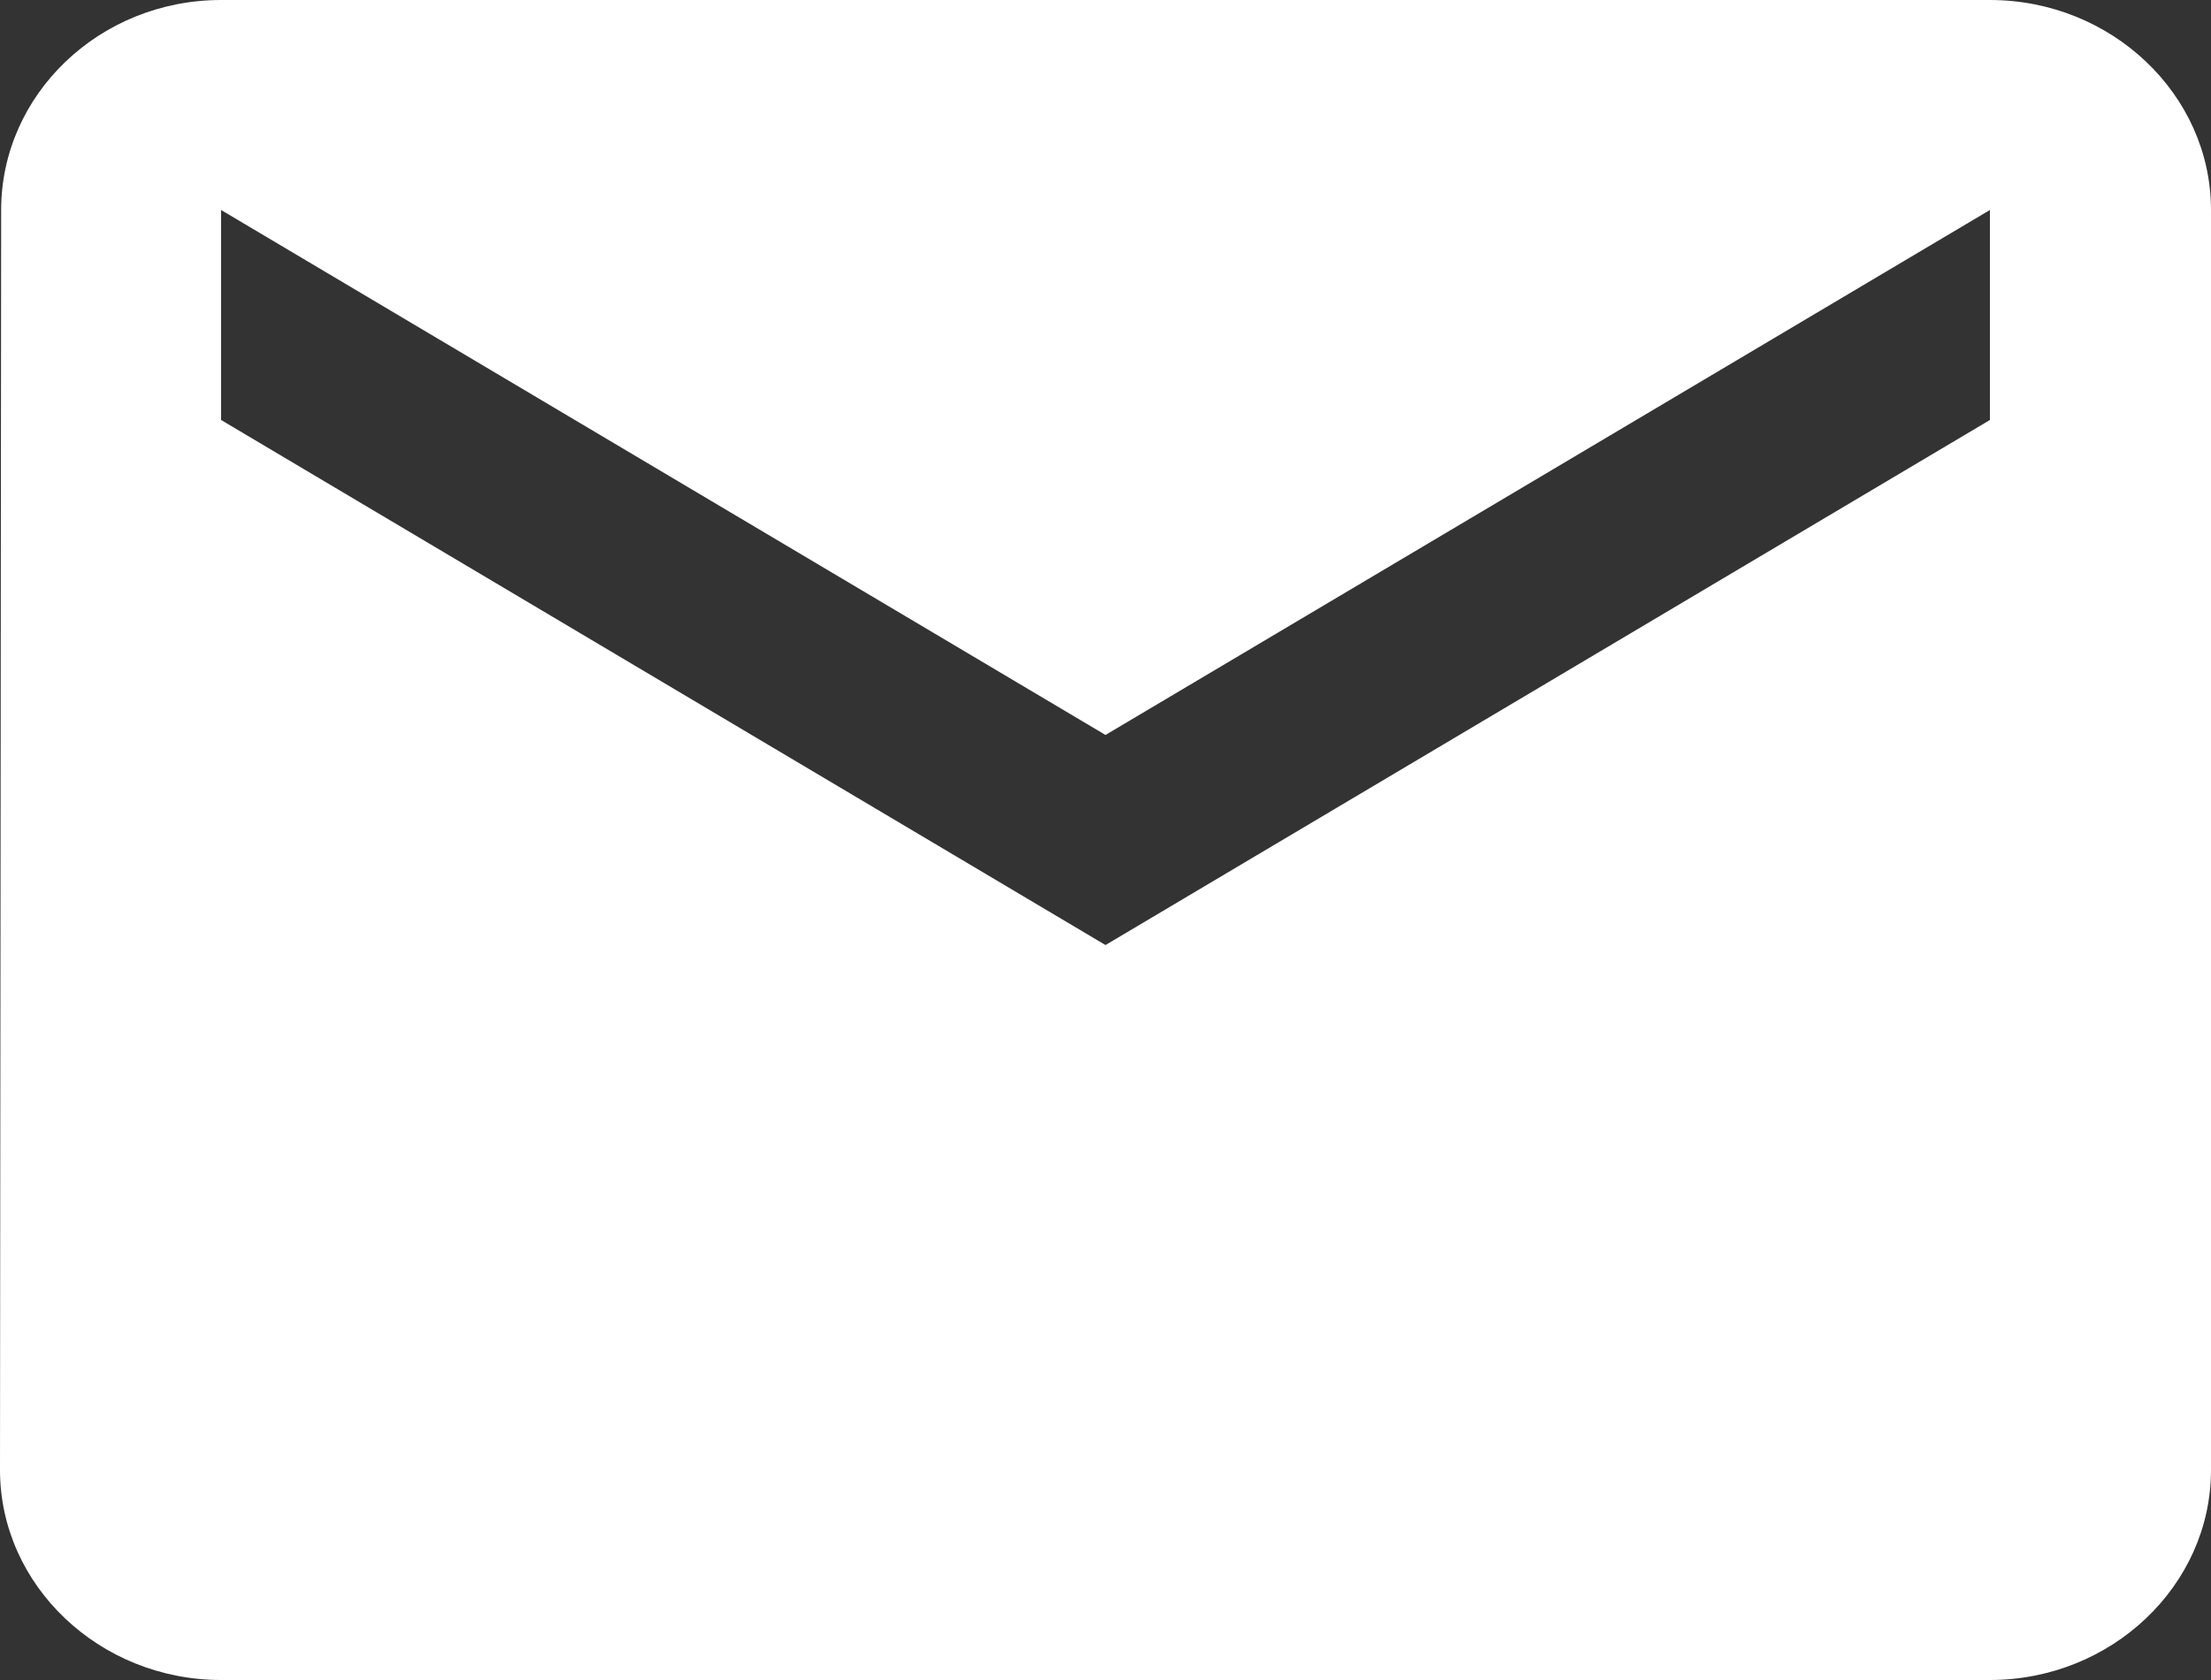 <svg width="25" height="19" viewBox="0 0 25 19" fill="none" xmlns="http://www.w3.org/2000/svg">
<rect x="0" y="0" width="25" height="19" fill="#333333" stroke="none"/>
<path d="M22.5 0H2.5C1.125 0 0.013 1.069 0.013 2.375L0 16.625C0 17.931 1.125 19 2.5 19H22.5C23.875 19 25 17.931 25 16.625V2.375C25 1.069 23.875 0 22.5 0ZM22.5 4.75L12.5 10.688L2.5 4.75V2.375L12.5 8.312L22.5 2.375V4.75Z" fill="white"/>
</svg>
